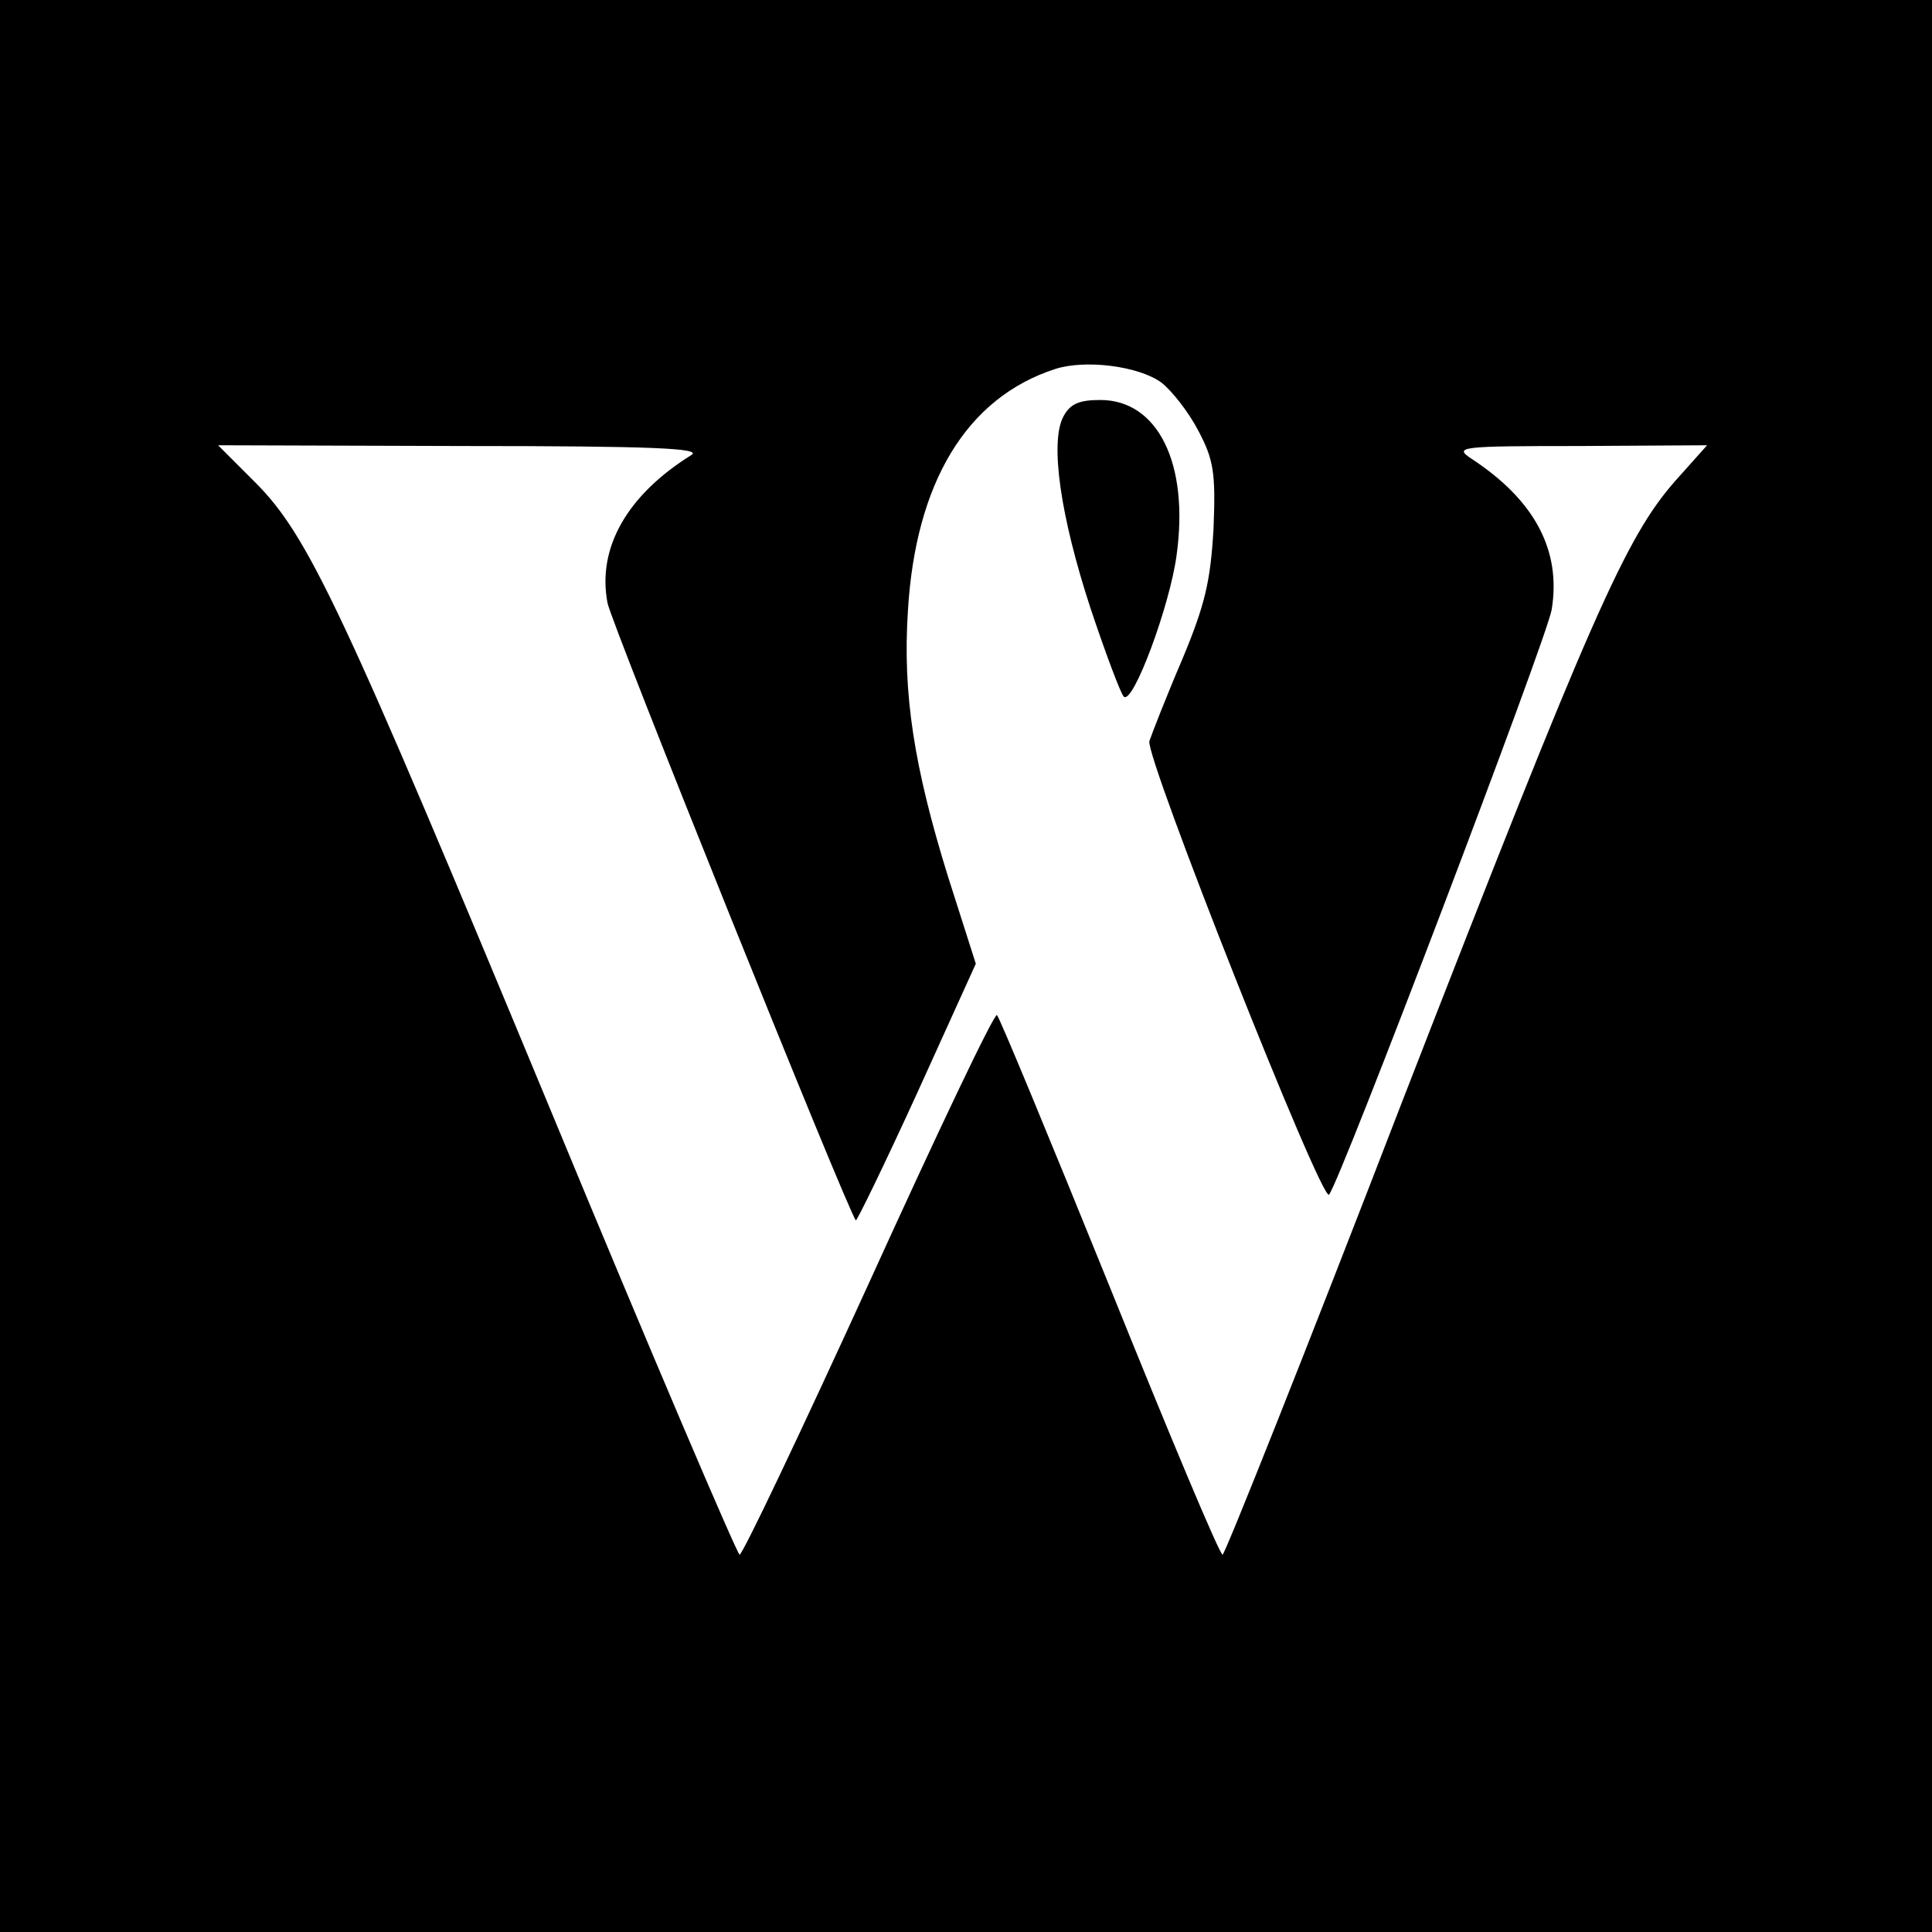<?xml version="1.0" standalone="no"?>
<!DOCTYPE svg PUBLIC "-//W3C//DTD SVG 20010904//EN"
 "http://www.w3.org/TR/2001/REC-SVG-20010904/DTD/svg10.dtd">
<svg version="1.0" xmlns="http://www.w3.org/2000/svg"
 width="256pt" height="256pt" viewBox="0 0 256 256"
 preserveAspectRatio="xMidYMid meet">
<g transform="translate(0,256) scale(0.1,-0.1)"
fill="#000000" stroke="none">
<path d="M0 1280 l0 -1280 1280 0 1280 0 0 1280 0 1280 -1280 0 -1280 0 0
-1280z m1539 773 c14 -11 36 -39 49 -64 20 -38 23 -55 20 -129 -4 -70 -11
-101 -42 -175 -21 -49 -40 -98 -43 -107 -6 -20 228 -611 238 -601 14 15 289
738 295 775 13 78 -22 145 -106 200 -24 16 -17 17 143 17 l169 1 -42 -47 c-66
-75 -111 -177 -361 -820 -128 -332 -236 -603 -239 -603 -4 0 -71 160 -150 356
-79 195 -146 357 -149 359 -4 2 -80 -158 -170 -356 -90 -197 -167 -359 -171
-359 -3 0 -116 264 -250 588 -276 665 -321 762 -392 833 l-49 49 323 -1 c254
0 319 -3 304 -12 -85 -53 -125 -123 -111 -196 5 -27 318 -805 329 -818 1 -2
38 74 81 168 l78 172 -37 116 c-45 145 -60 242 -53 351 10 171 78 283 195 321
40 13 111 4 141 -18z"/>
<path d="M1409 2008 c-18 -34 -4 -132 36 -254 20 -60 40 -113 44 -117 12 -12
61 120 70 187 17 122 -25 206 -101 206 -28 0 -40 -5 -49 -22z"/>
</g>
</svg>
